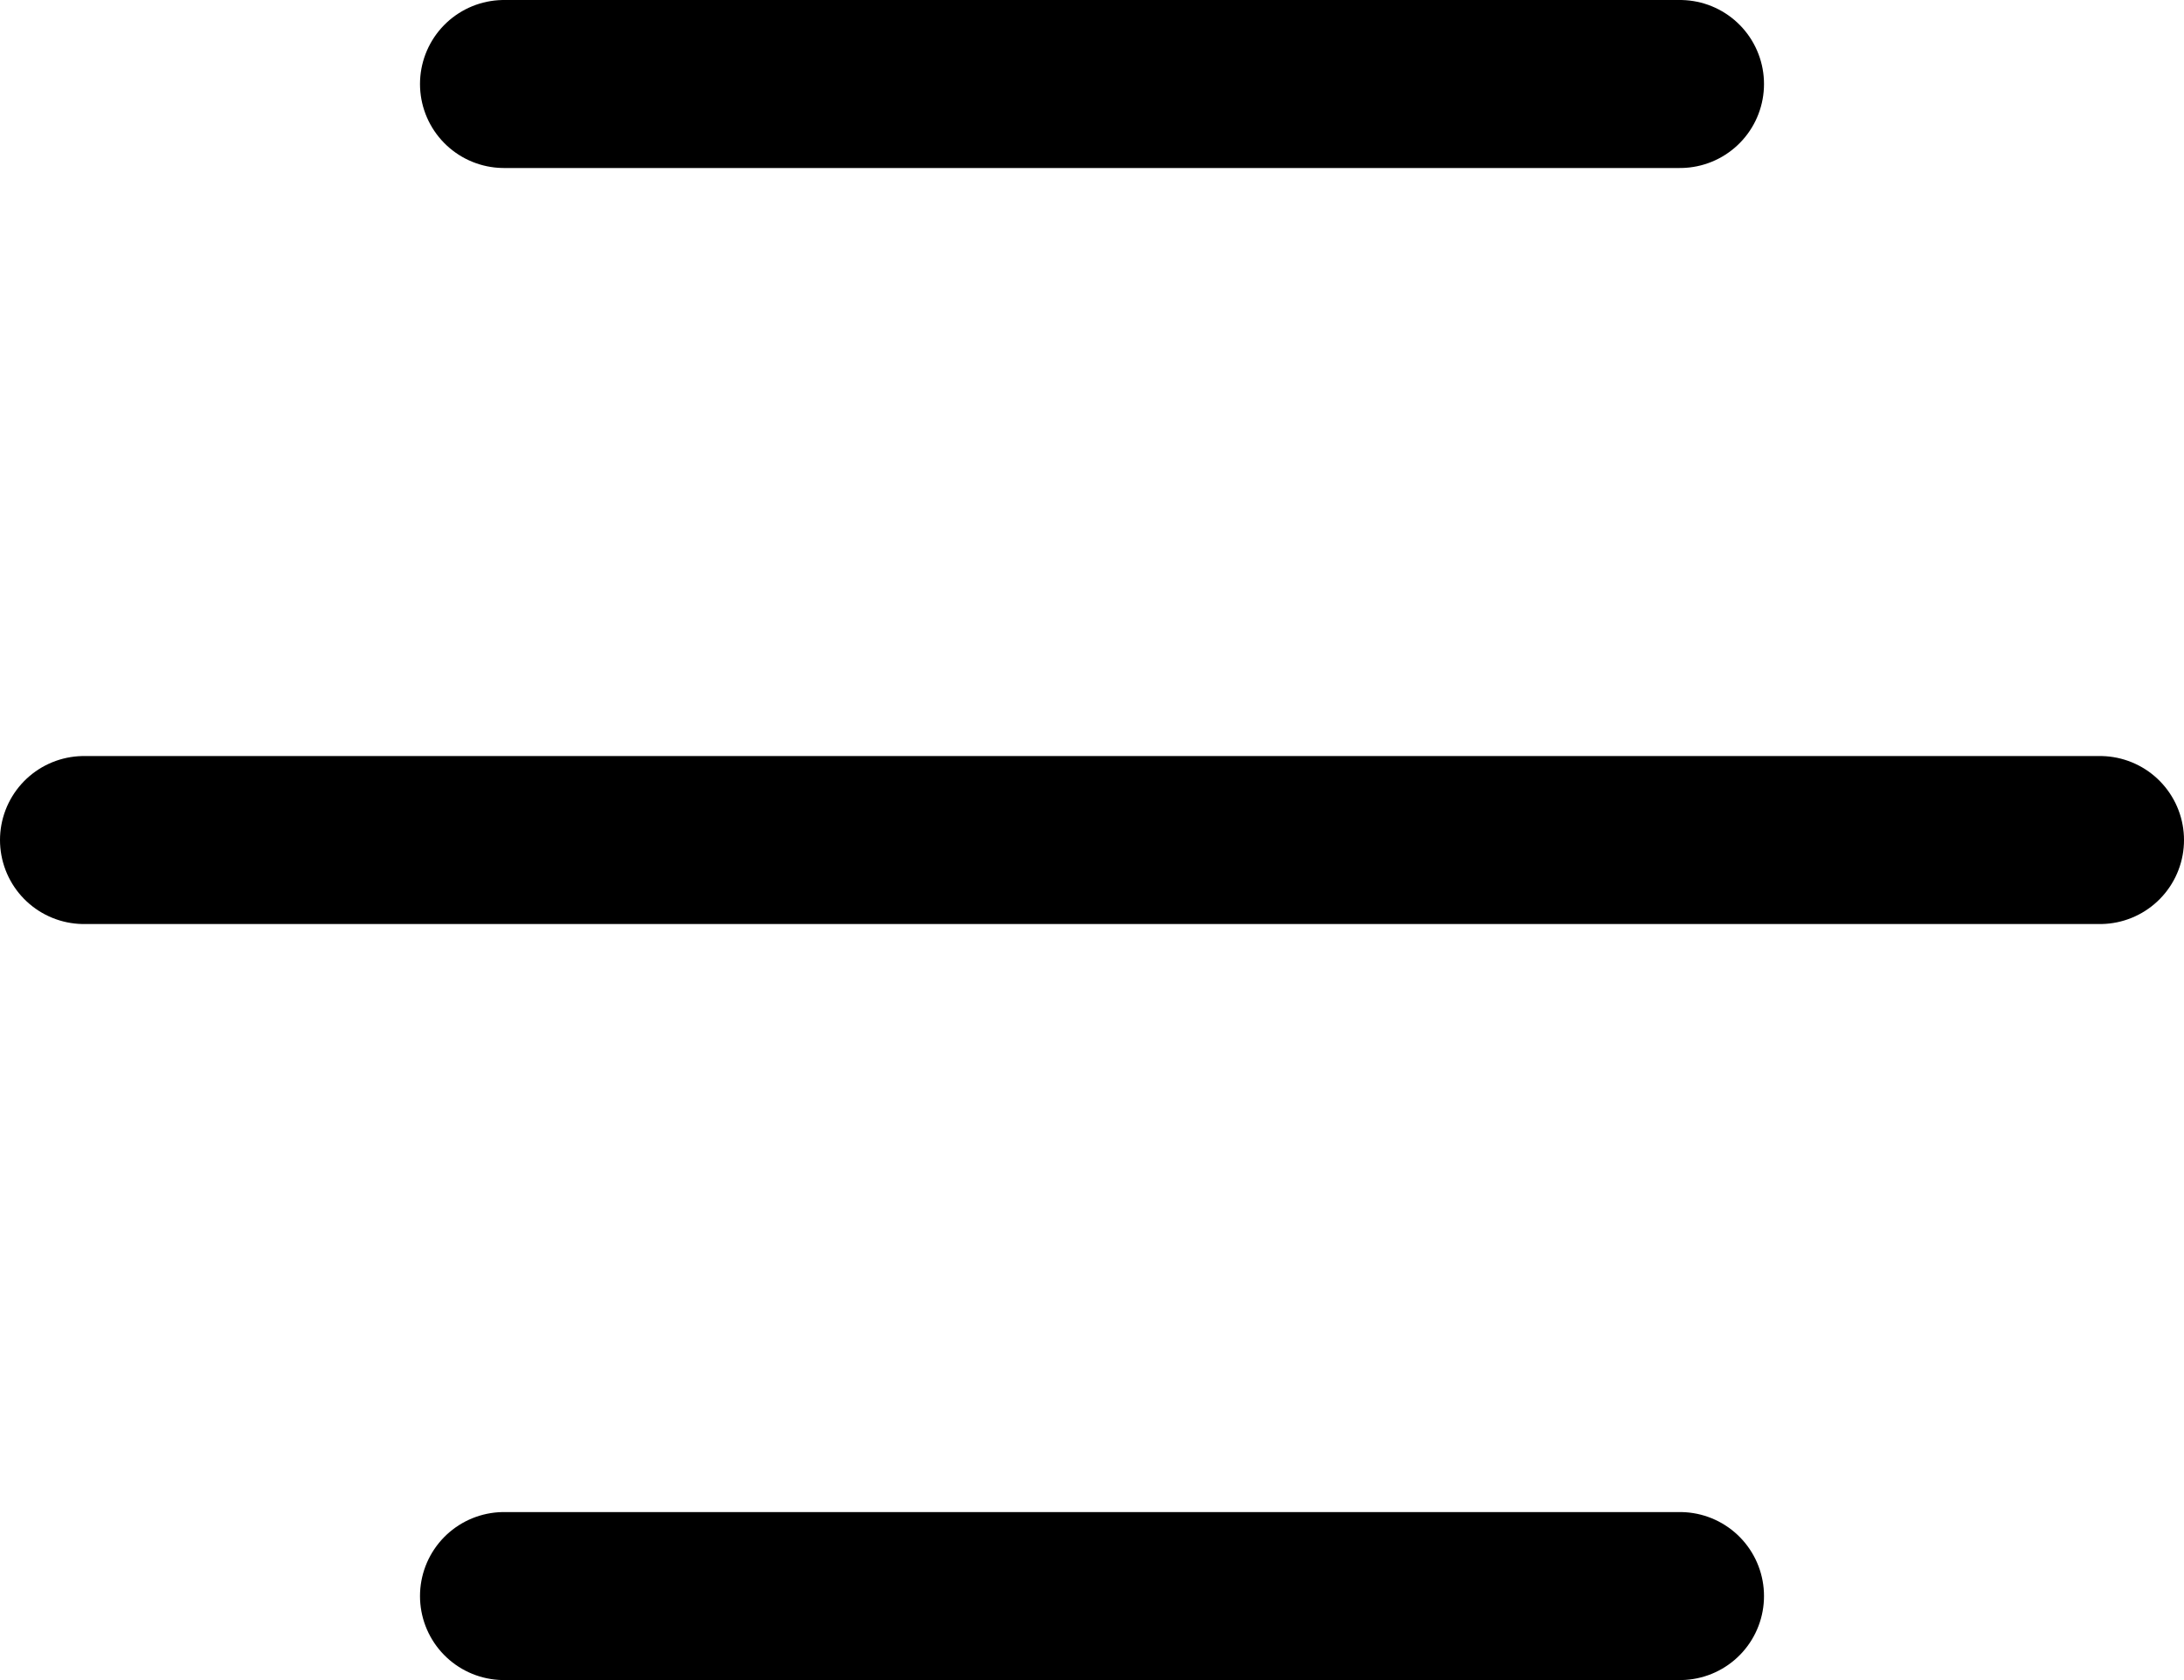 <svg width="26" height="20" viewBox="0 0 26 20" fill="none" xmlns="http://www.w3.org/2000/svg">
<path d="M6 1L20 1" stroke="black" stroke-width="2" stroke-linecap="round"/>
<path d="M1 10H25" stroke="black" stroke-width="2" stroke-linecap="round"/>
<path d="M6 19L20 19" stroke="black" stroke-width="2" stroke-linecap="round"/>
</svg>
